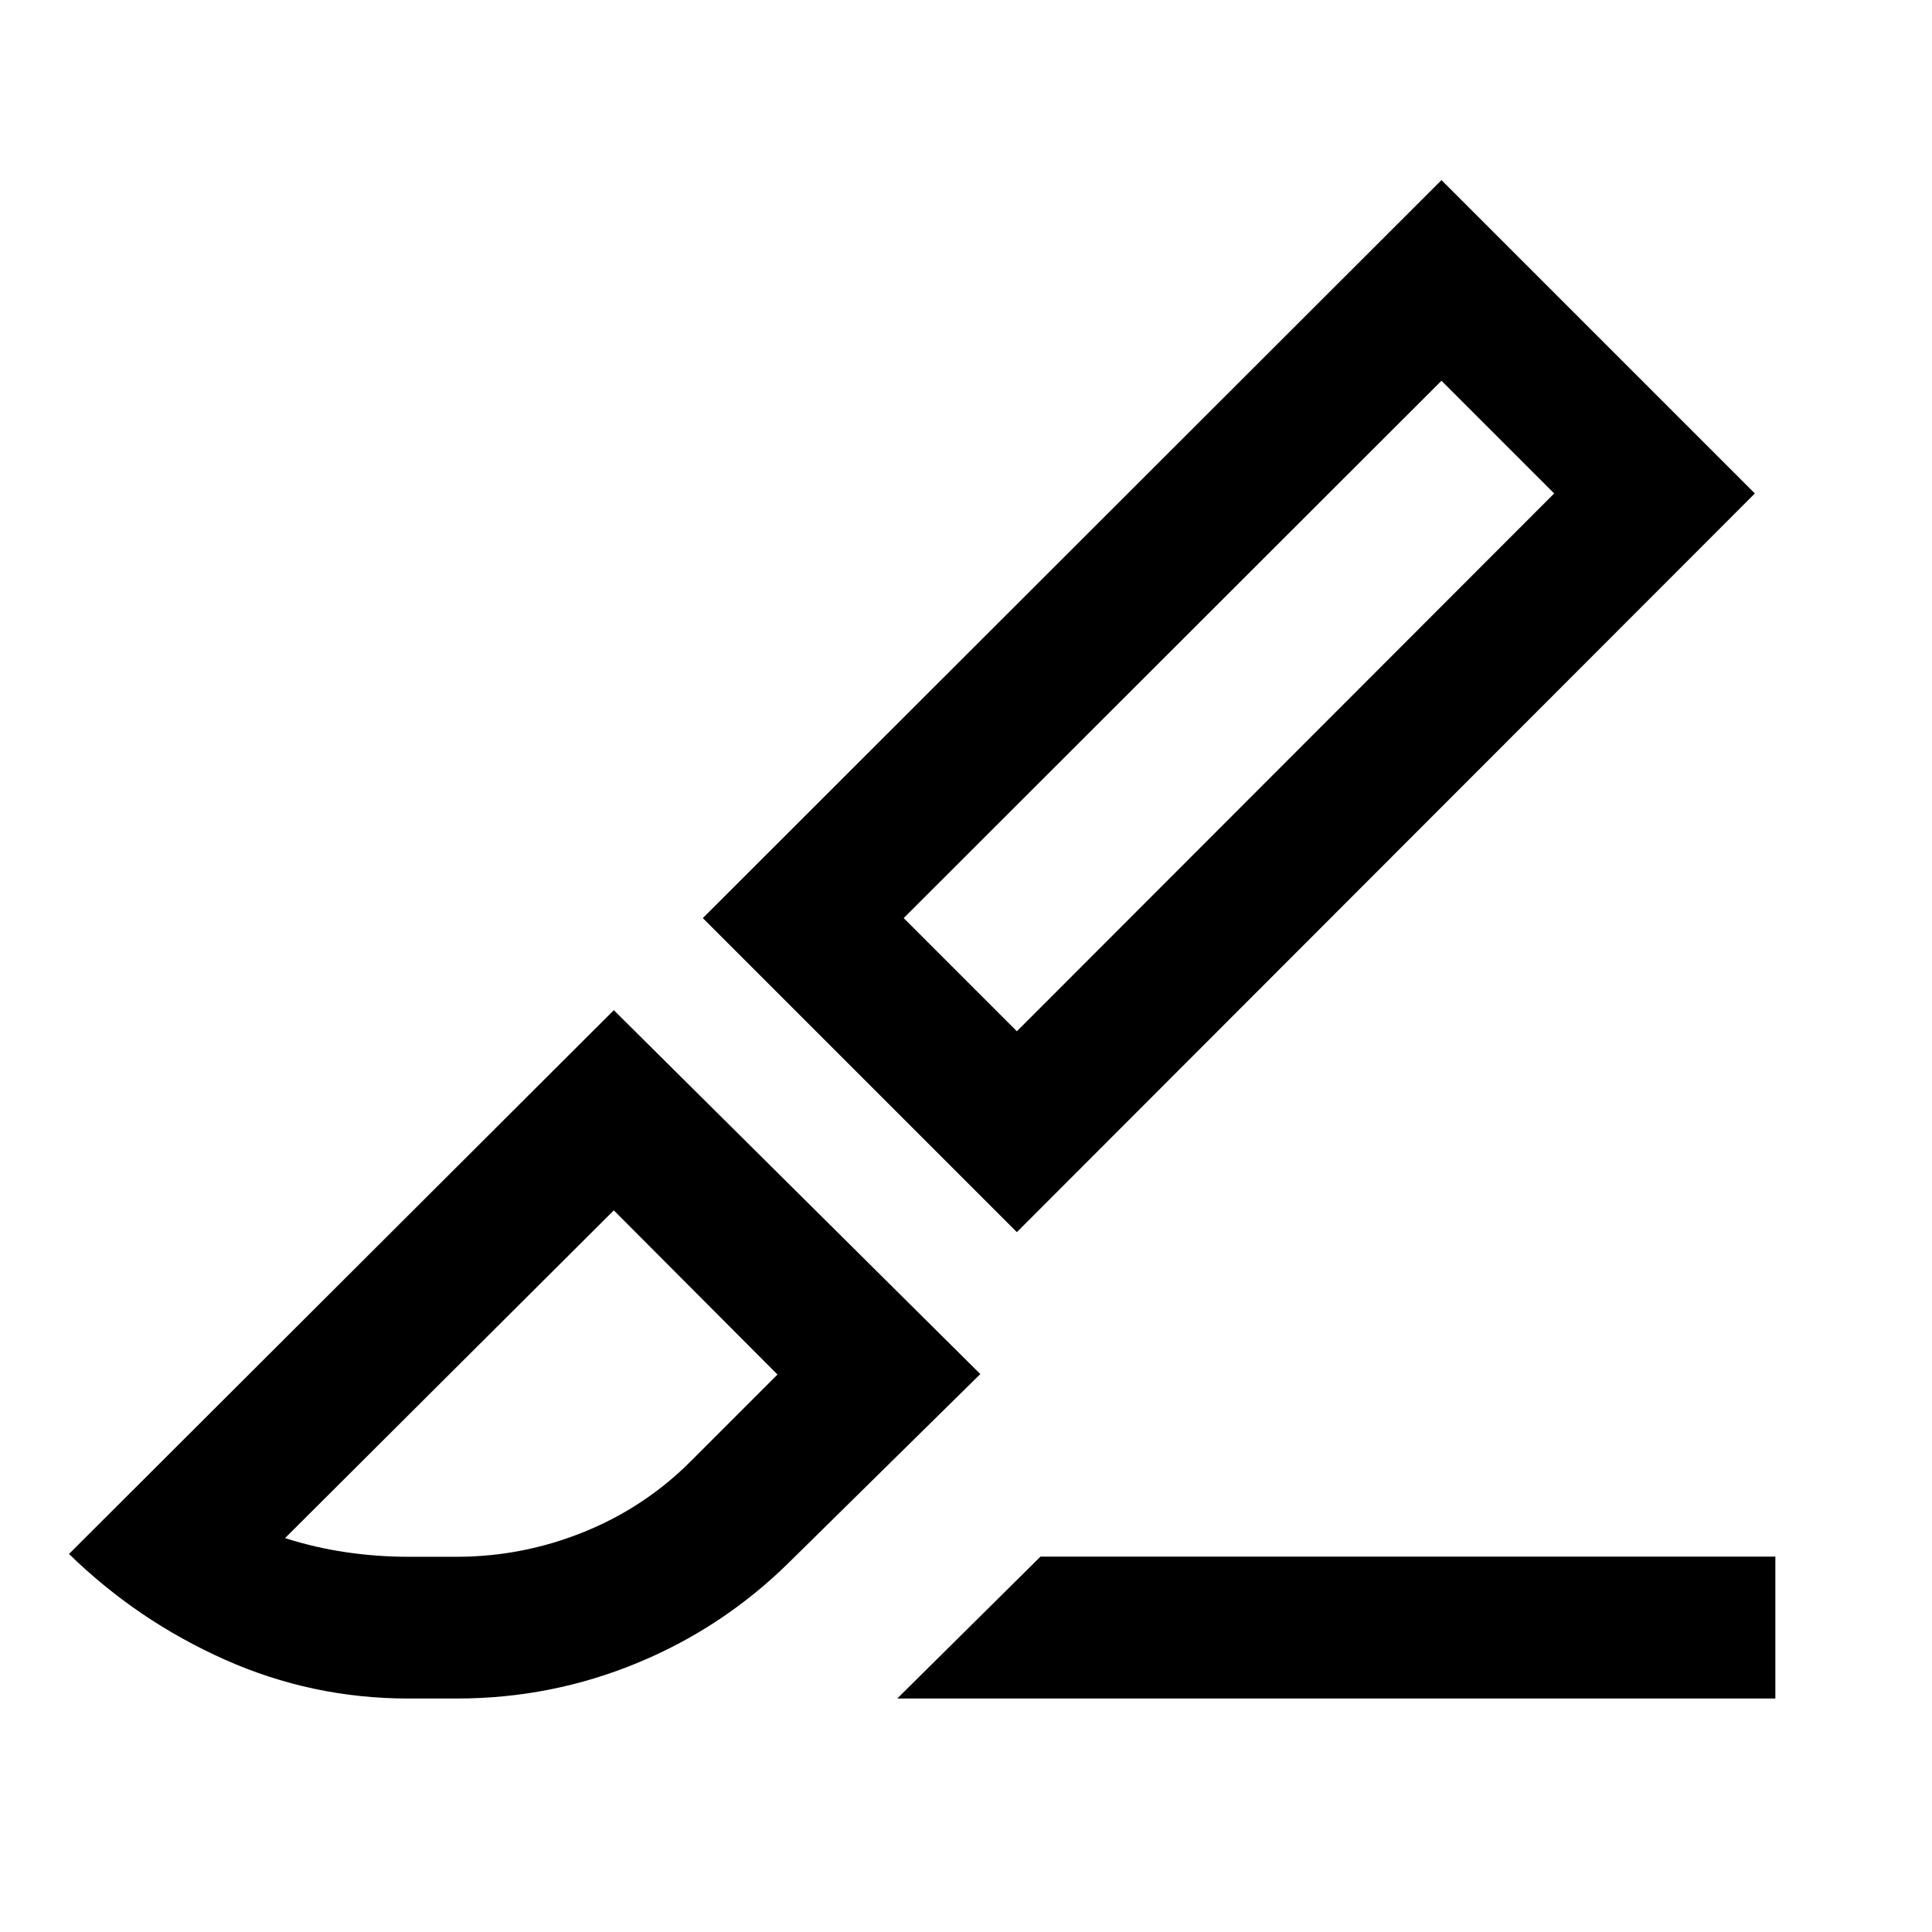 <svg xmlns="http://www.w3.org/2000/svg" height="40" viewBox="0 96 960 960" width="40"><path d="M505.268 708.239 349.225 552.196l367.043-366.711 155.711 155.71-366.711 367.044Zm0-99.804 267.001-267.24-56.001-56-267.239 267.001 56.239 56.239Zm-59.435 331.551 71.174-70.507h365.16v70.507H445.833Zm-242.937 0q-47.86 0-91.277-19.37-43.416-19.37-77.33-52.463L305 597.956l182.116 180.809-94.225 92.793q-33.036 32.87-75.954 50.649-42.918 17.779-89.922 17.779h-24.119Zm.104-70.428h23.852q32.692 0 63.106-12.259 30.413-12.259 53.506-35.429l42.87-42.87L305 697.427 141.63 860.276q14.942 4.76 30.352 7.021 15.409 2.261 31.018 2.261Zm569.269-528.363-56.001-56 56.001 56ZM305 697.427Z"/></svg>